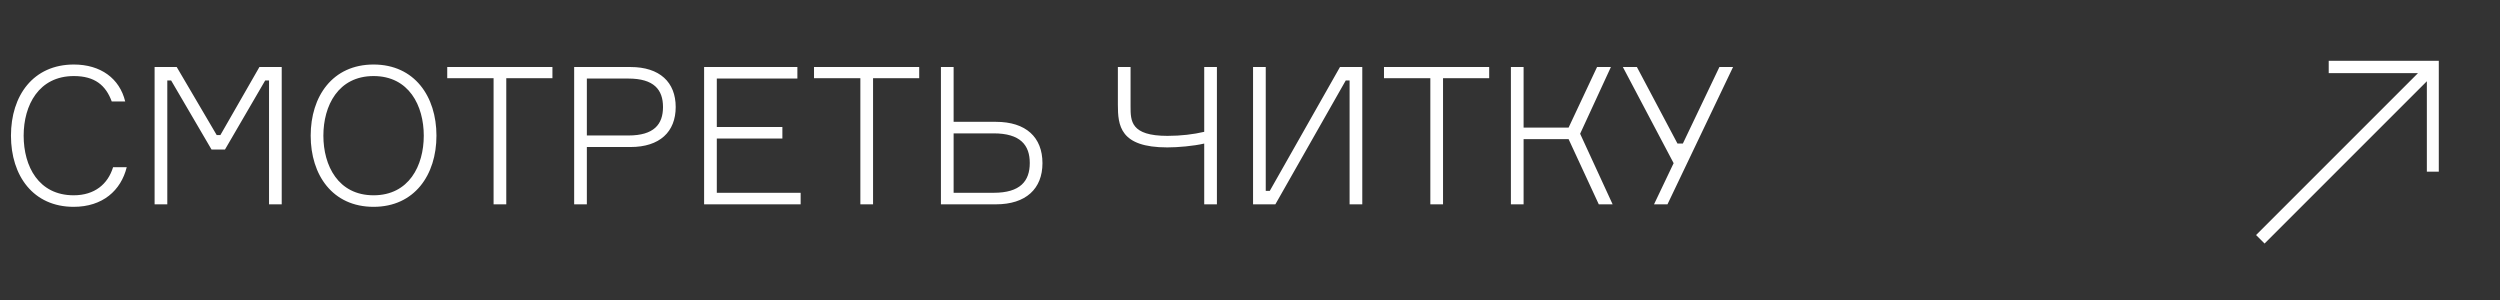 <svg width="208" height="25" viewBox="0 0 208 25" fill="none" xmlns="http://www.w3.org/2000/svg">
<rect x="0" y="0" width="208" height="25" fill="#333333" stroke="none"/>
<path d="M9.408 13.912C8.976 15.32 7.872 16.248 6.128 16.248C3.216 16.248 1.968 13.848 1.968 11.288C1.968 8.744 3.232 6.328 6.144 6.328C7.888 6.328 8.8 7.096 9.296 8.44H10.416C9.952 6.52 8.368 5.368 6.144 5.368C2.768 5.368 0.912 7.944 0.912 11.288C0.912 14.632 2.768 17.208 6.128 17.208C8.544 17.208 10.064 15.848 10.544 13.912H9.408ZM12.863 17H13.919V6.696H14.239L17.599 12.44H18.719L22.063 6.696H22.383V17H23.439V5.576H21.583L18.335 11.24H18.031L14.703 5.576H12.863V17ZM31.081 5.368C27.657 5.368 25.849 8.024 25.849 11.288C25.849 14.552 27.657 17.208 31.081 17.208C34.489 17.208 36.313 14.552 36.313 11.288C36.313 8.024 34.489 5.368 31.081 5.368ZM31.081 16.248C28.137 16.248 26.905 13.784 26.905 11.288C26.905 8.792 28.137 6.328 31.081 6.328C34.026 6.328 35.258 8.792 35.258 11.288C35.258 13.784 34.026 16.248 31.081 16.248ZM45.962 5.576H37.21V6.504H41.066V17H42.122V6.504H45.962V5.576ZM47.77 5.576V17H48.826V12.232H52.458C54.89 12.232 56.218 10.968 56.218 8.904C56.218 6.84 54.89 5.576 52.458 5.576H47.77ZM48.826 11.272V6.536H52.282C54.41 6.536 55.162 7.464 55.162 8.904C55.162 10.344 54.41 11.272 52.282 11.272H48.826ZM59.638 16.04V11.528H65.094V10.568H59.638V6.536H66.342V5.576H58.582V17H66.614V16.04H59.638ZM76.478 5.576H67.726V6.504H71.582V17H72.638V6.504H76.478V5.576ZM79.341 16.04V11.096H82.669C84.893 11.096 85.677 12.072 85.677 13.56C85.677 15.064 84.893 16.04 82.669 16.04H79.341ZM82.861 17C85.357 17 86.733 15.704 86.733 13.576C86.733 11.416 85.357 10.136 82.861 10.136H79.341V5.576H78.285V17H82.861ZM93.007 5.576V8.696C93.007 10.44 93.167 12.264 97.119 12.264C97.999 12.264 99.295 12.152 100.191 11.944V17H101.247V5.576H100.191V10.968C99.295 11.176 98.271 11.304 97.135 11.304C94.063 11.304 94.063 10.056 94.063 8.856V5.576H93.007ZM104.254 5.576V17H106.11L111.966 6.696H112.286V17H113.342V5.576H111.486L105.646 15.88H105.31V5.576H104.254ZM123.9 5.576H115.148V6.504H119.004V17H120.06V6.504H123.9V5.576ZM125.707 17H126.763V11.576H130.507L133.019 17H134.171L131.467 11.128L134.027 5.576H132.875L130.507 10.616H126.763V5.576H125.707V17ZM138.734 17L144.19 5.576H143.054L140.014 11.944H139.566L136.19 5.576H135.022L139.246 13.576L137.614 17H138.734Z" fill="#ffffff"/>
<path fill-rule="evenodd" clip-rule="evenodd" d="M202.908 5.059L202.908 6.084L202.908 14.284L201.914 14.284L201.914 6.76L188.412 20.262L187.705 19.555L201.176 6.084L193.749 6.084L193.749 5.059L201.914 5.059L202.908 5.059Z" fill="#ffffff"/>
</svg>
